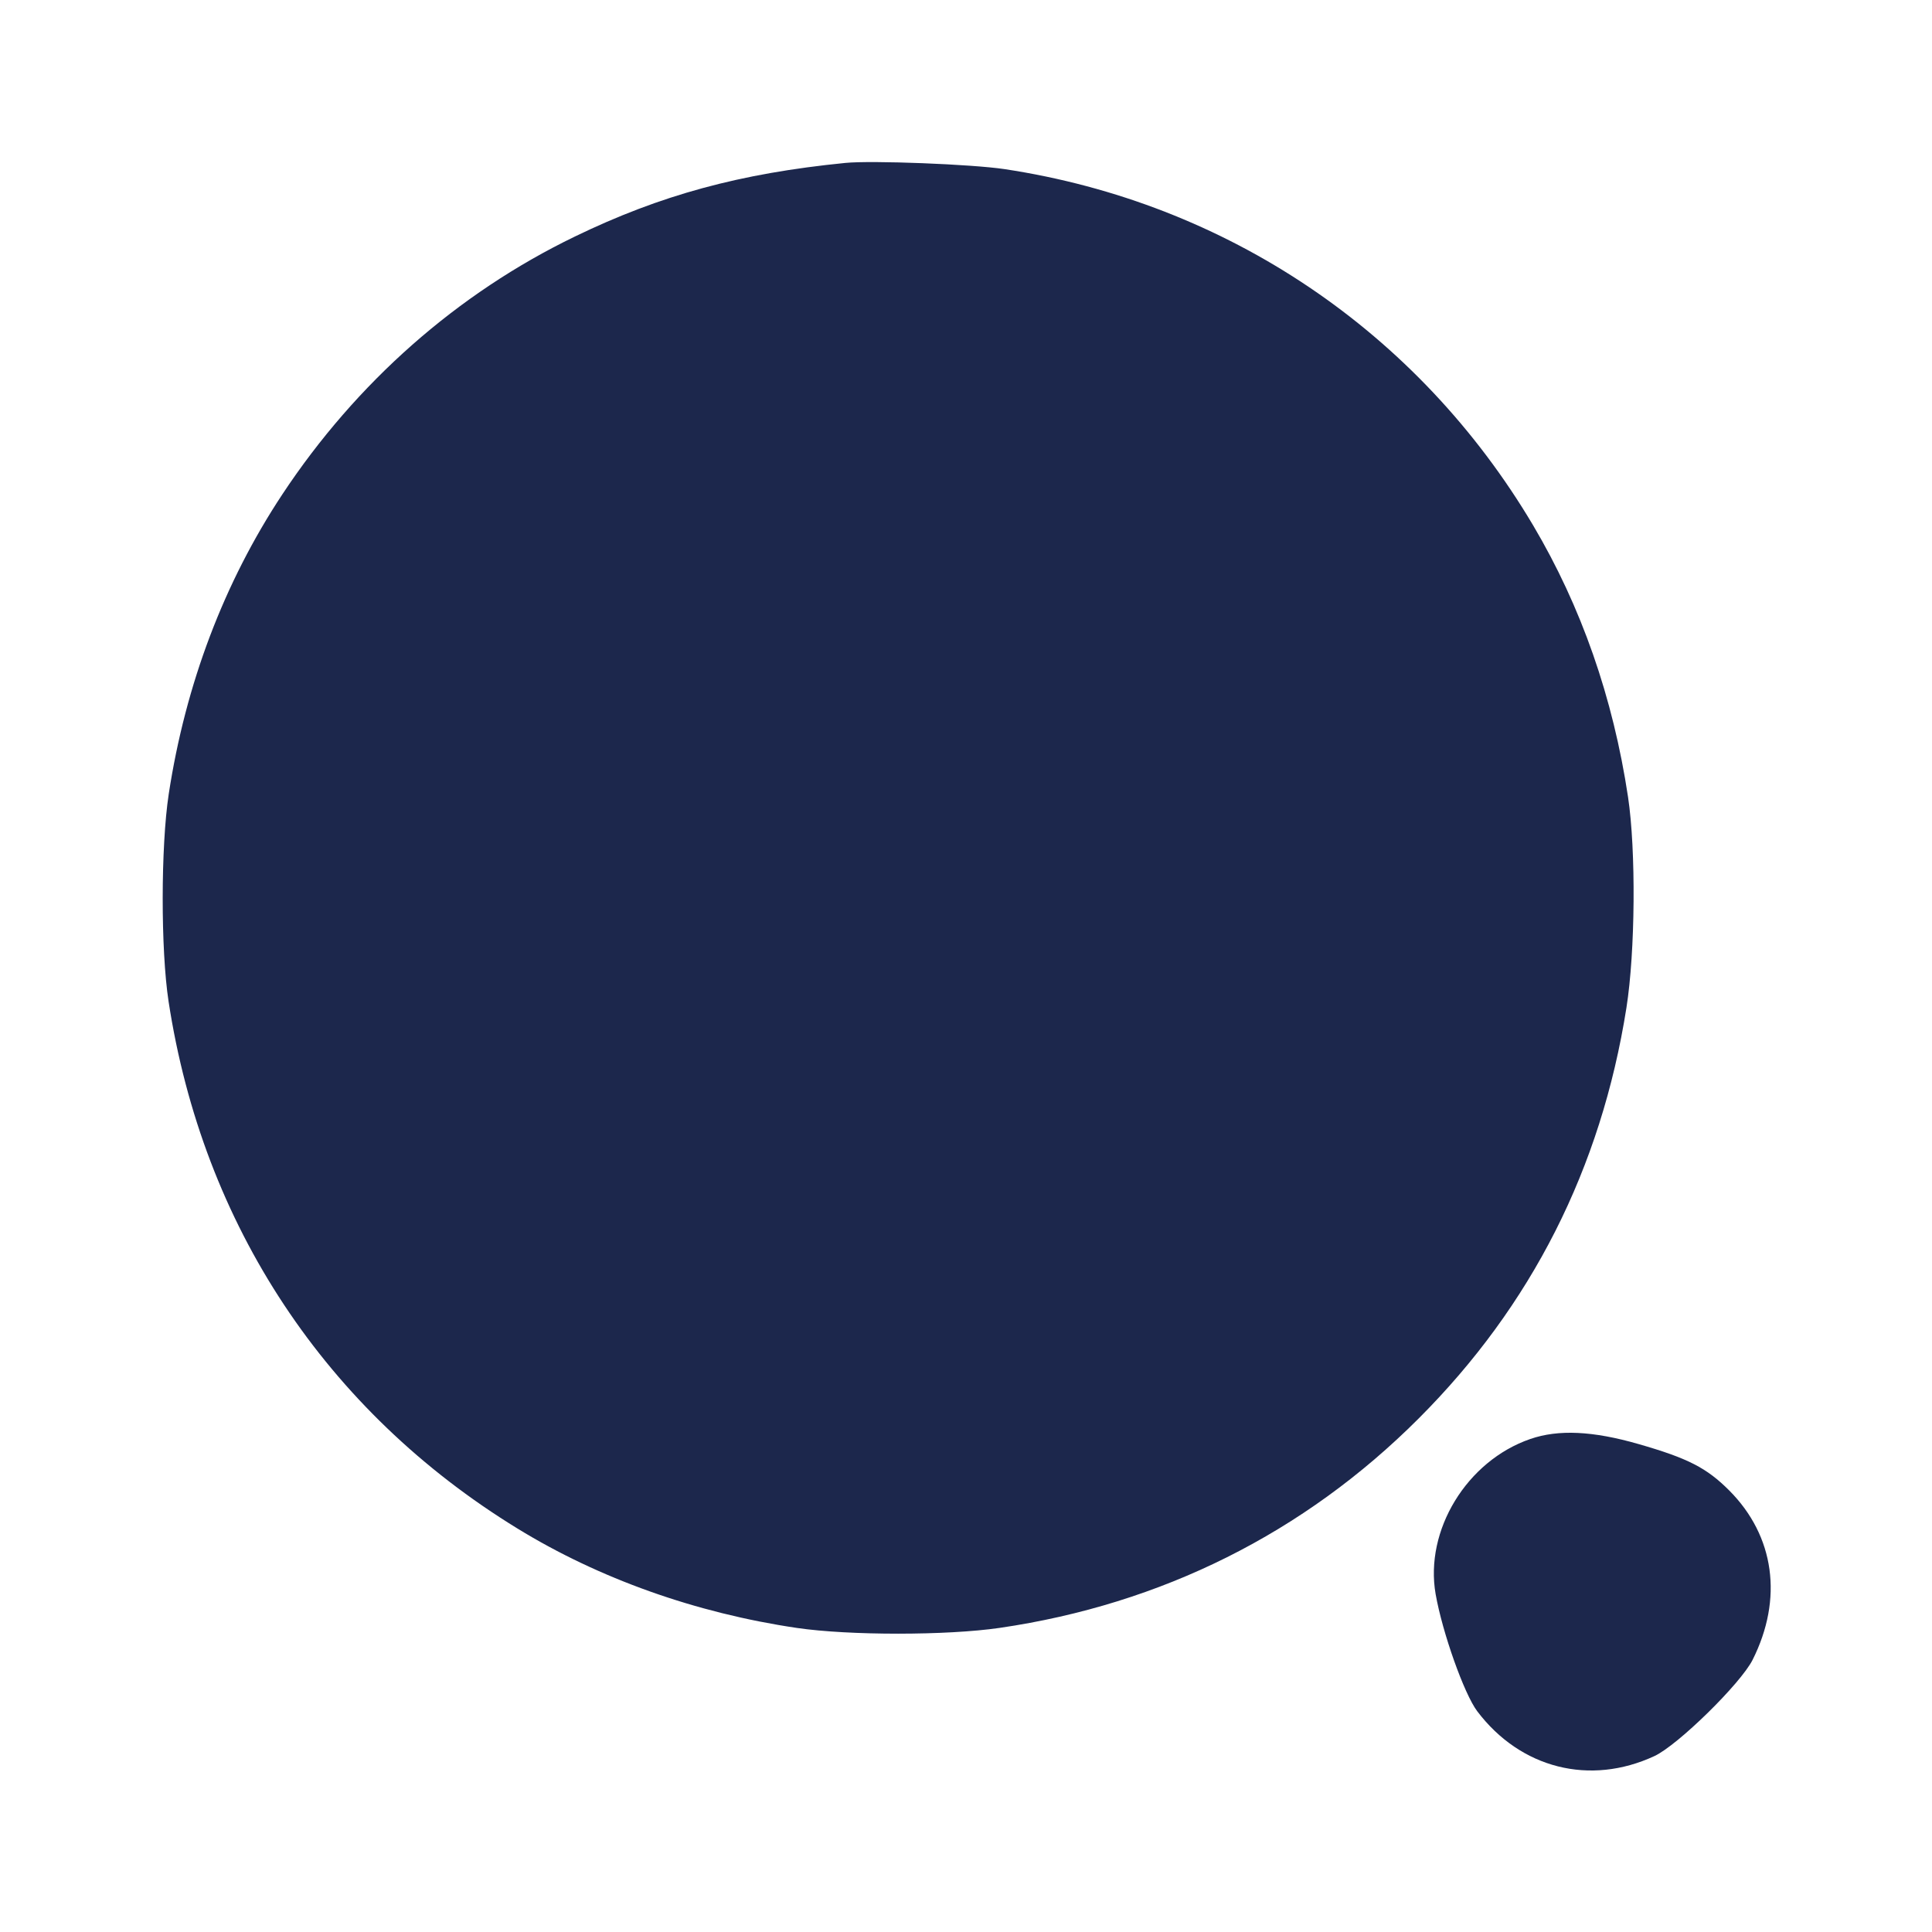 <svg width="24" height="24" viewBox="0 0 24 24" fill="none" xmlns="http://www.w3.org/2000/svg"><path d="M10.500 2.024 C 9.193 2.154,8.205 2.423,7.140 2.939 C 5.681 3.645,4.428 4.750,3.508 6.140 C 2.784 7.234,2.305 8.498,2.096 9.864 C 1.997 10.515,1.996 11.799,2.094 12.440 C 2.519 15.218,4.049 17.529,6.430 18.989 C 7.442 19.610,8.645 20.038,9.900 20.223 C 10.550 20.318,11.762 20.318,12.420 20.222 C 14.430 19.928,16.202 19.043,17.622 17.622 C 19.026 16.218,19.889 14.514,20.204 12.520 C 20.314 11.824,20.324 10.566,20.224 9.900 C 20.038 8.666,19.644 7.537,19.045 6.526 C 17.619 4.121,15.241 2.518,12.480 2.101 C 12.074 2.040,10.826 1.991,10.500 2.024 M19.009 17.876 C 18.221 18.148,17.695 19.010,17.834 19.803 C 17.918 20.281,18.189 21.044,18.351 21.258 C 18.889 21.969,19.752 22.187,20.553 21.814 C 20.844 21.678,21.622 20.915,21.771 20.620 C 22.153 19.860,22.045 19.081,21.481 18.515 C 21.200 18.234,20.968 18.115,20.356 17.939 C 19.786 17.775,19.359 17.755,19.009 17.876 " fill="#1C274C" stroke="none" fill-rule="evenodd"></path></svg>